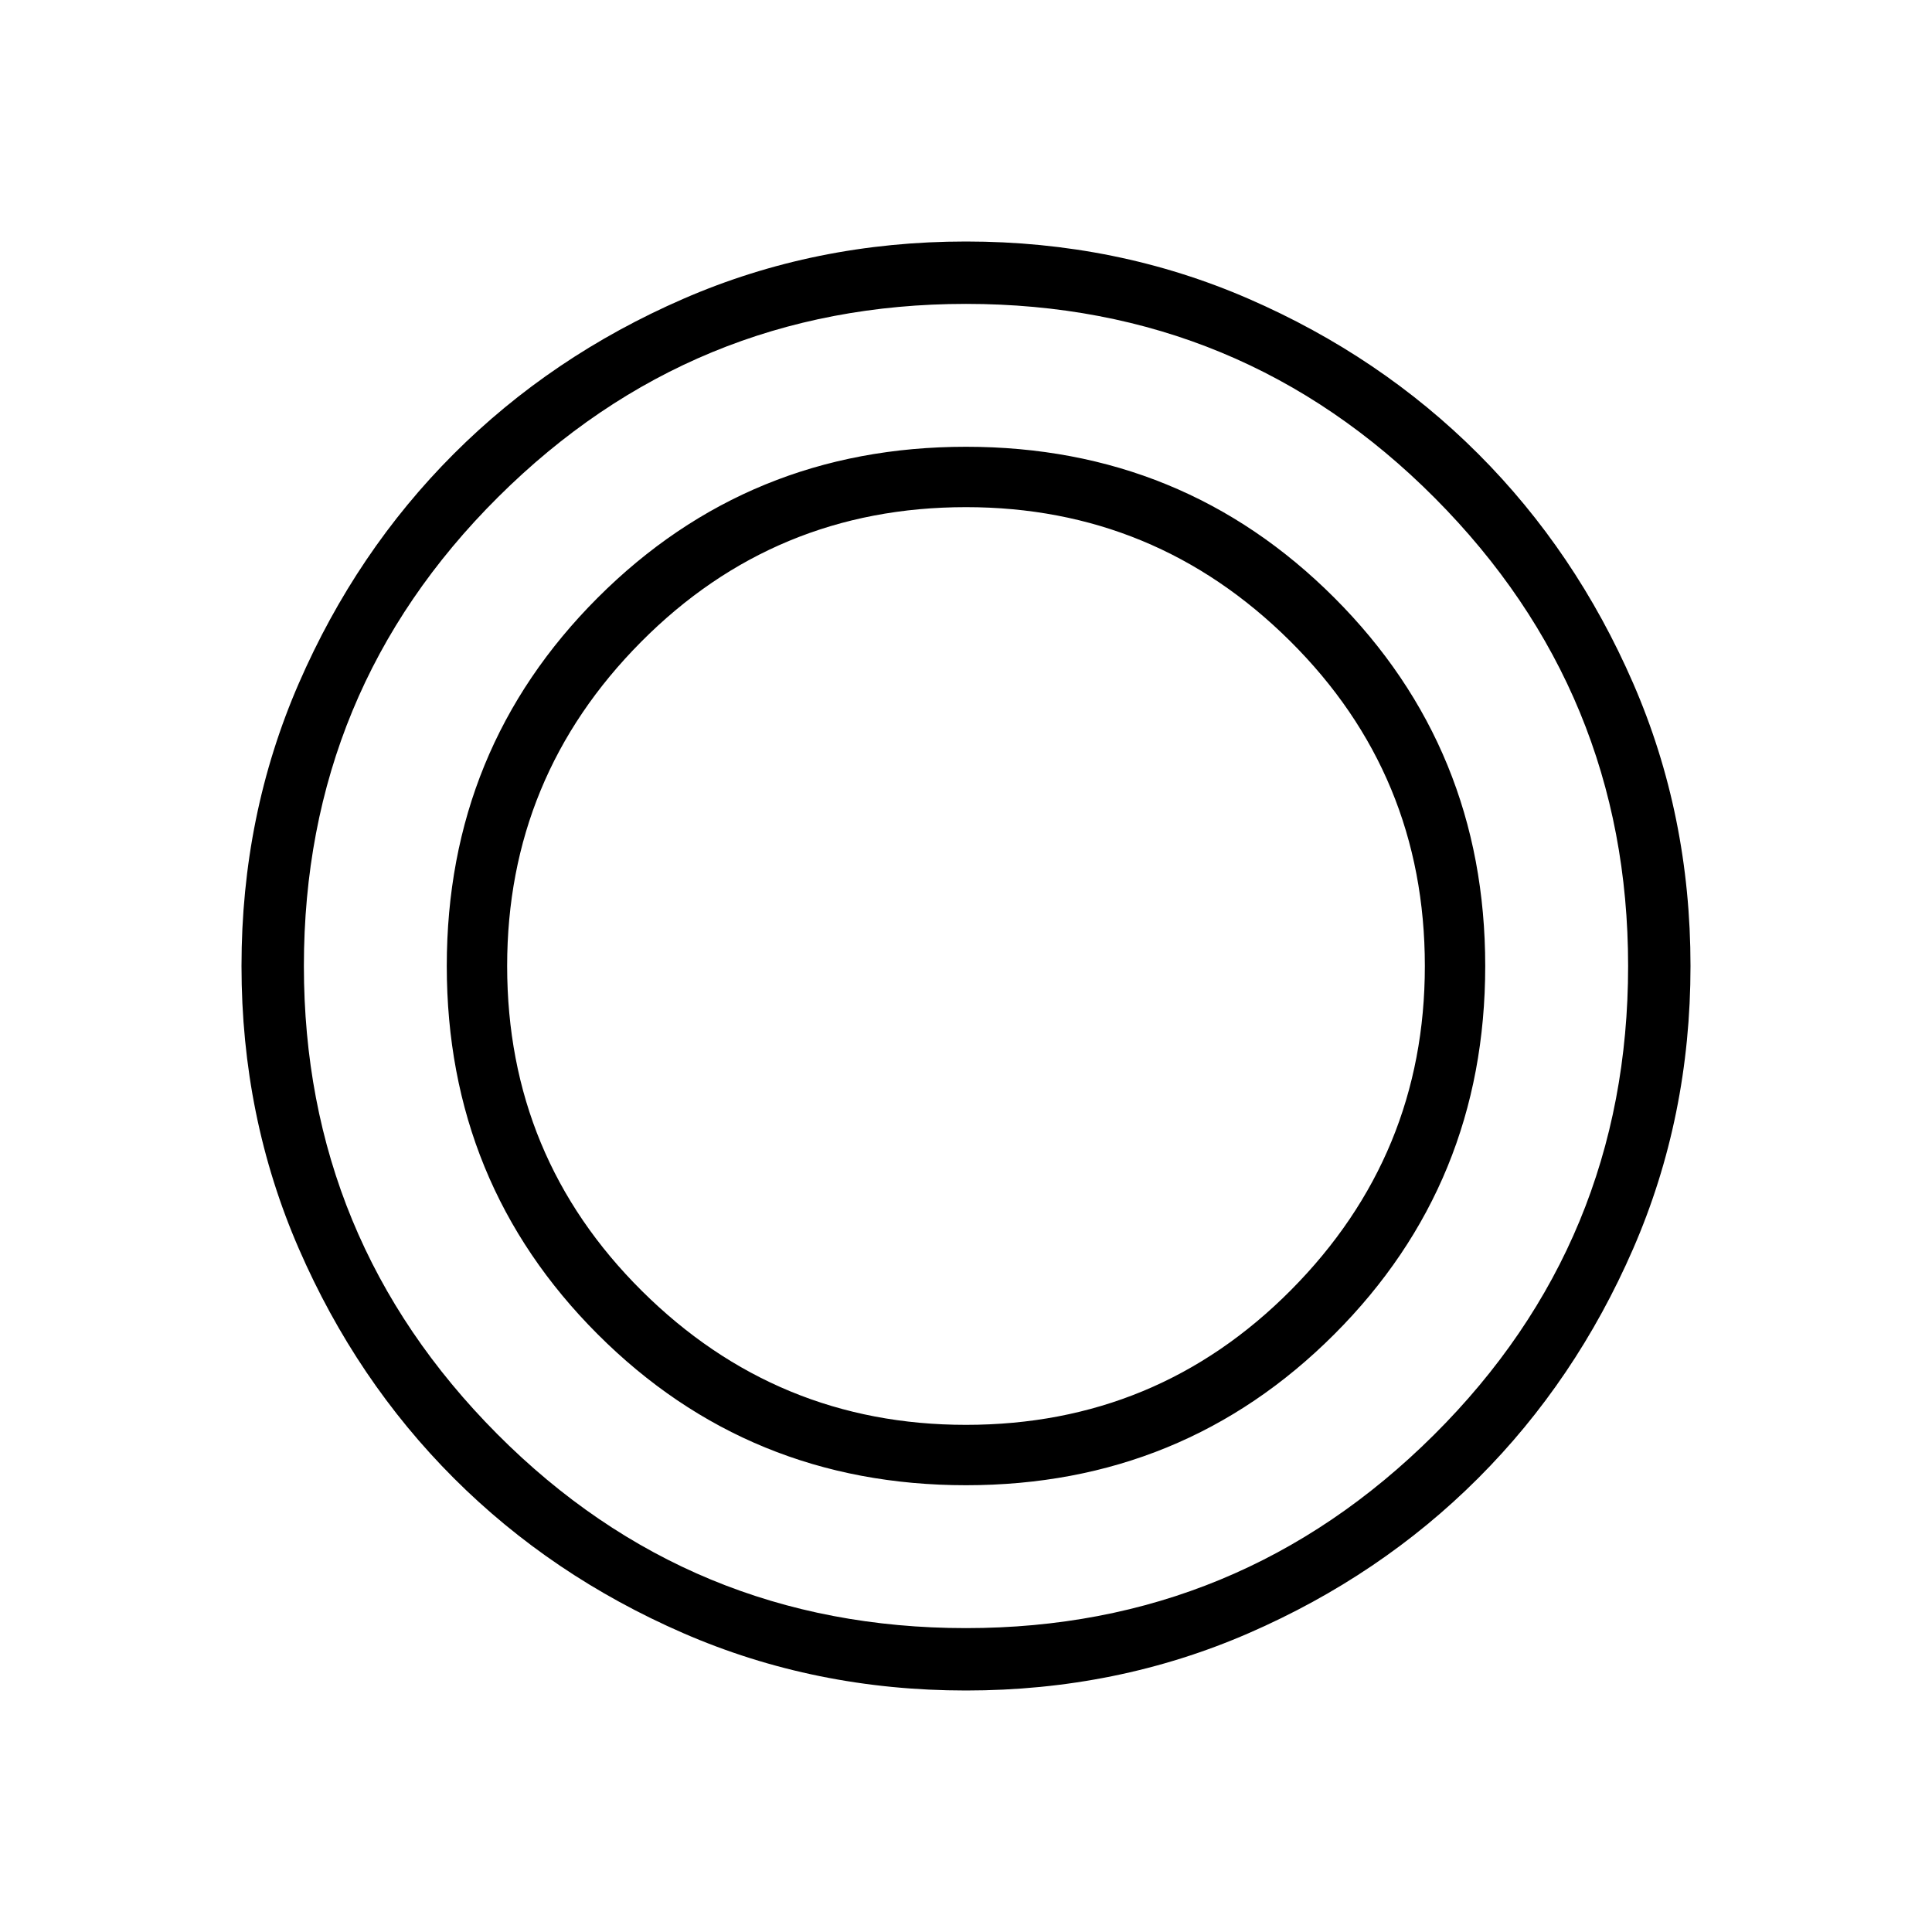 <svg xmlns="http://www.w3.org/2000/svg" height="48" width="48"><path d="M24 42Q20.25 42 16.975 40.575Q13.7 39.15 11.275 36.725Q8.85 34.3 7.425 31.025Q6 27.75 6 24Q6 20.25 7.425 16.975Q8.85 13.7 11.275 11.275Q13.7 8.85 16.975 7.425Q20.25 6 24 6Q27.75 6 31.025 7.425Q34.3 8.85 36.725 11.275Q39.15 13.7 40.575 16.975Q42 20.25 42 24Q42 27.75 40.575 31.025Q39.15 34.3 36.725 36.725Q34.3 39.15 31.025 40.575Q27.75 42 24 42ZM24 40.45Q30.8 40.45 35.625 35.65Q40.45 30.85 40.45 24Q40.45 17.2 35.65 12.375Q30.85 7.55 24 7.55Q17.2 7.55 12.375 12.35Q7.55 17.15 7.55 24Q7.55 30.8 12.35 35.625Q17.15 40.45 24 40.45ZM24 36.9Q18.6 36.9 14.85 33.15Q11.1 29.4 11.1 24Q11.1 18.6 14.85 14.85Q18.6 11.1 24 11.1Q29.4 11.1 33.15 14.85Q36.9 18.6 36.9 24Q36.9 29.4 33.15 33.15Q29.4 36.9 24 36.9ZM24 35.4Q28.75 35.4 32.075 32.05Q35.4 28.7 35.4 24Q35.4 19.25 32.05 15.925Q28.7 12.6 24 12.6Q19.25 12.6 15.925 15.95Q12.6 19.3 12.6 24Q12.6 28.75 15.95 32.075Q19.3 35.4 24 35.4Z"/></svg>
